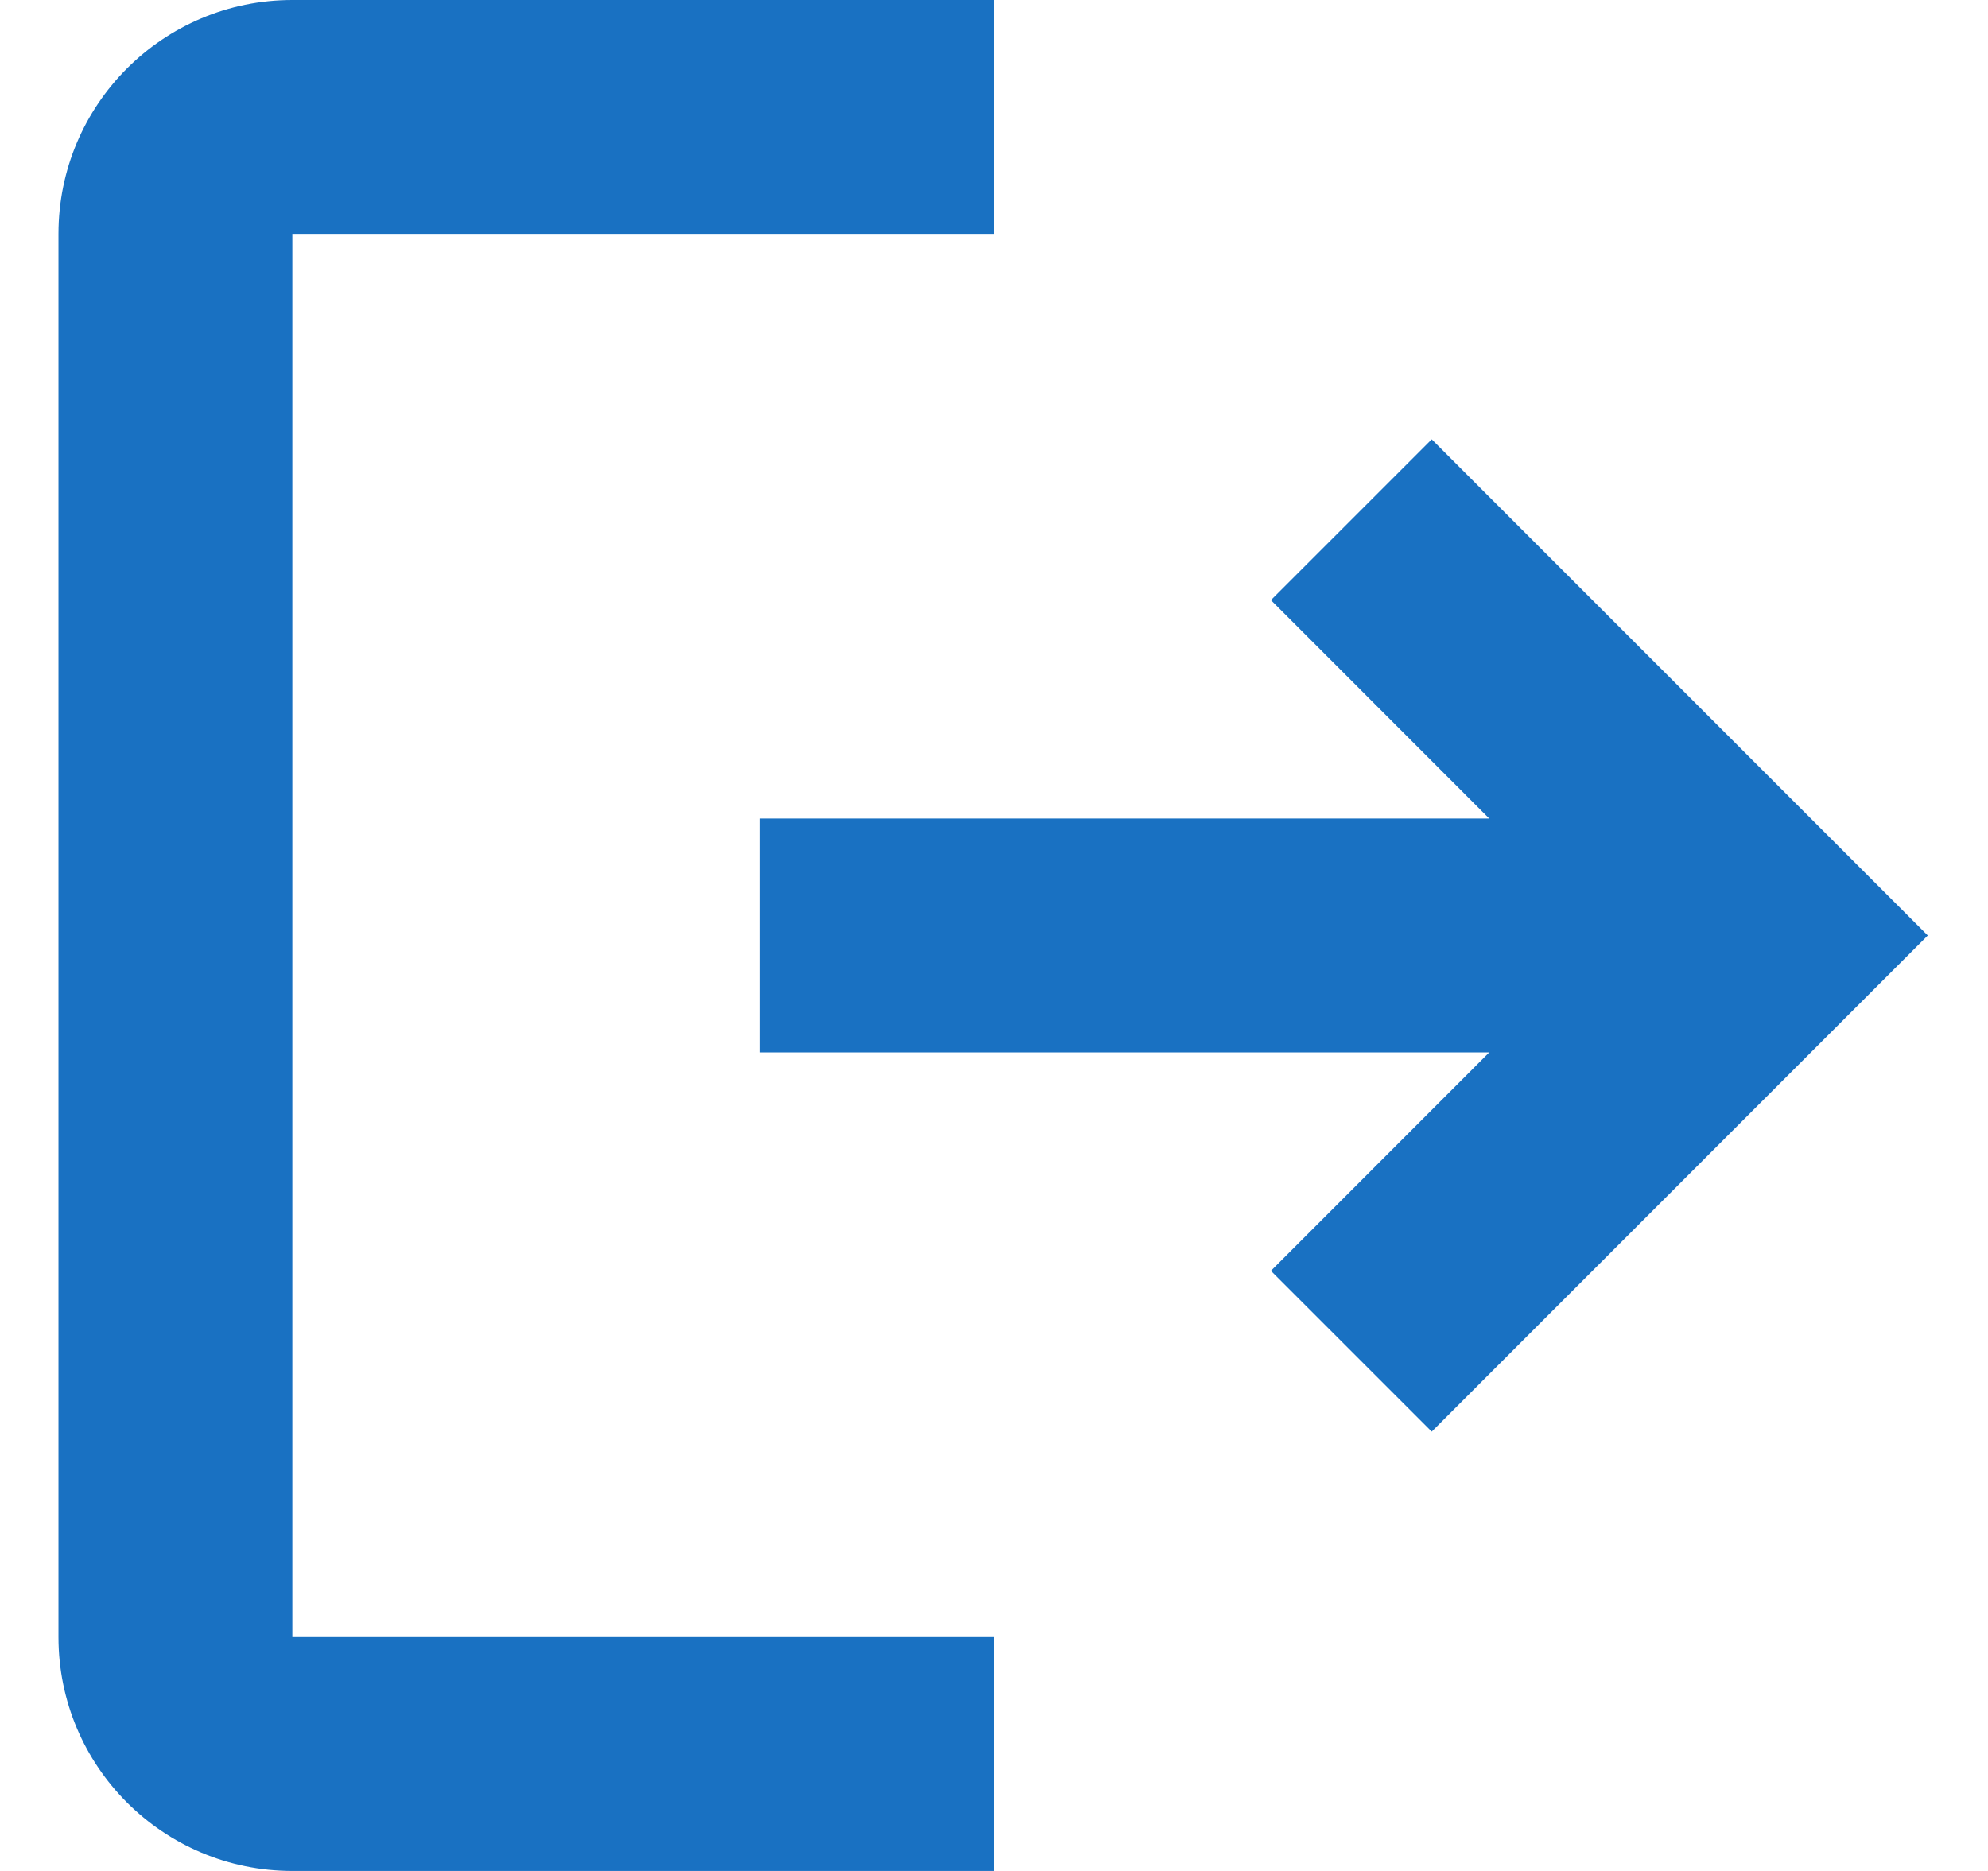 <svg width="17" height="16" viewBox="0 0 17 16" fill="none" xmlns="http://www.w3.org/2000/svg">
<path fill-rule="evenodd" clip-rule="evenodd" d="M2.5 0C1.395 0 0.5 0.895 0.5 2V14C0.5 15.105 1.395 16 2.5 16H8.5V14H4.5H2.5V12V4V2H4.5H8.5V0H2.5ZM16.485 8L12.243 3.757L10.868 5.132L12.735 7H6.5V9H12.735L10.868 10.868L12.243 12.243L16.485 8Z" fill="#1971C2"/>
</svg>
